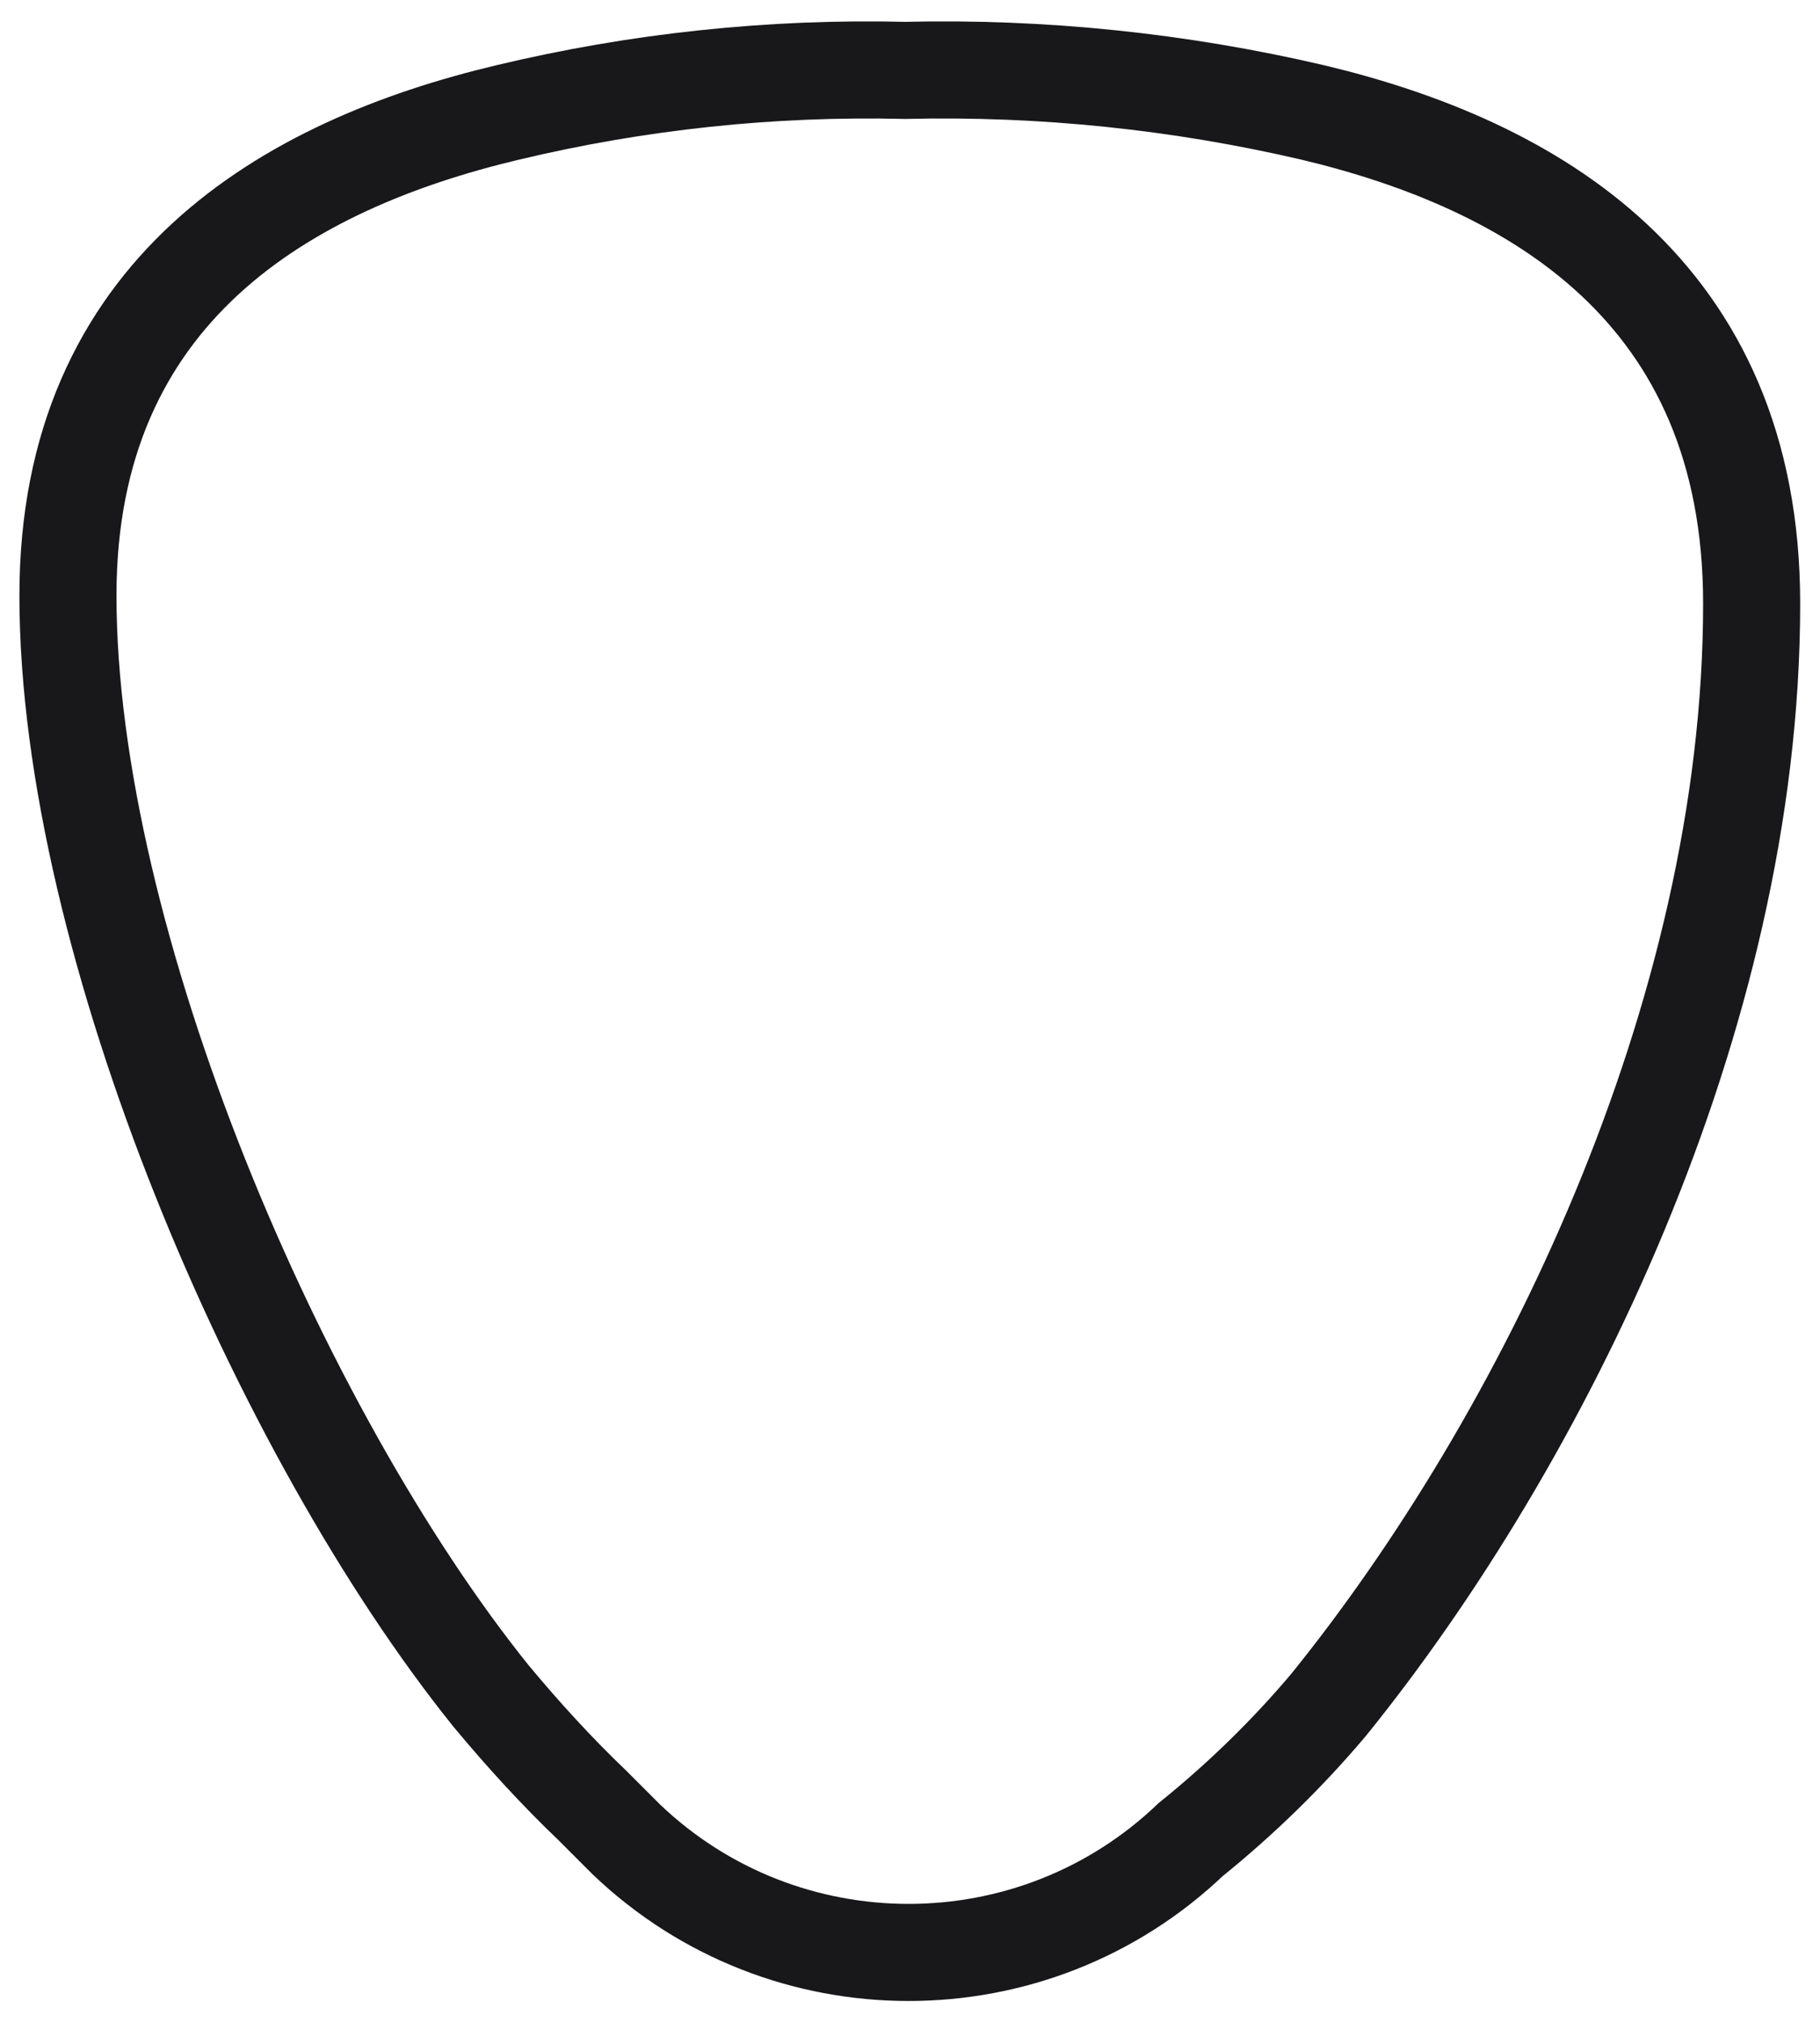 <svg xmlns="http://www.w3.org/2000/svg" viewBox="0 0 450 500">
  <path
		style="fill:none;stroke:#18181b;stroke-width:24" 
		d="M328.5 421.4c52.5-64.9 104.6-169.6 104.6-272.2 0-77.5-54.4-108.5-108.5-121.4-33-7.7-66.9-11.2-100.8-10.4-33.1-.8-66.1 2.7-98.3 10.4C71.1 40.7 16.8 71.7 16.8 147.2c0 85.9 52.4 207.1 104.6 272 7.9 9.5 16.2 18.6 25.1 27.1l8.4 8.4c39 37.2 100.5 37.2 139.5 0 12.4-10 23.9-21.2 34.1-33.3z"
	/>
</svg>